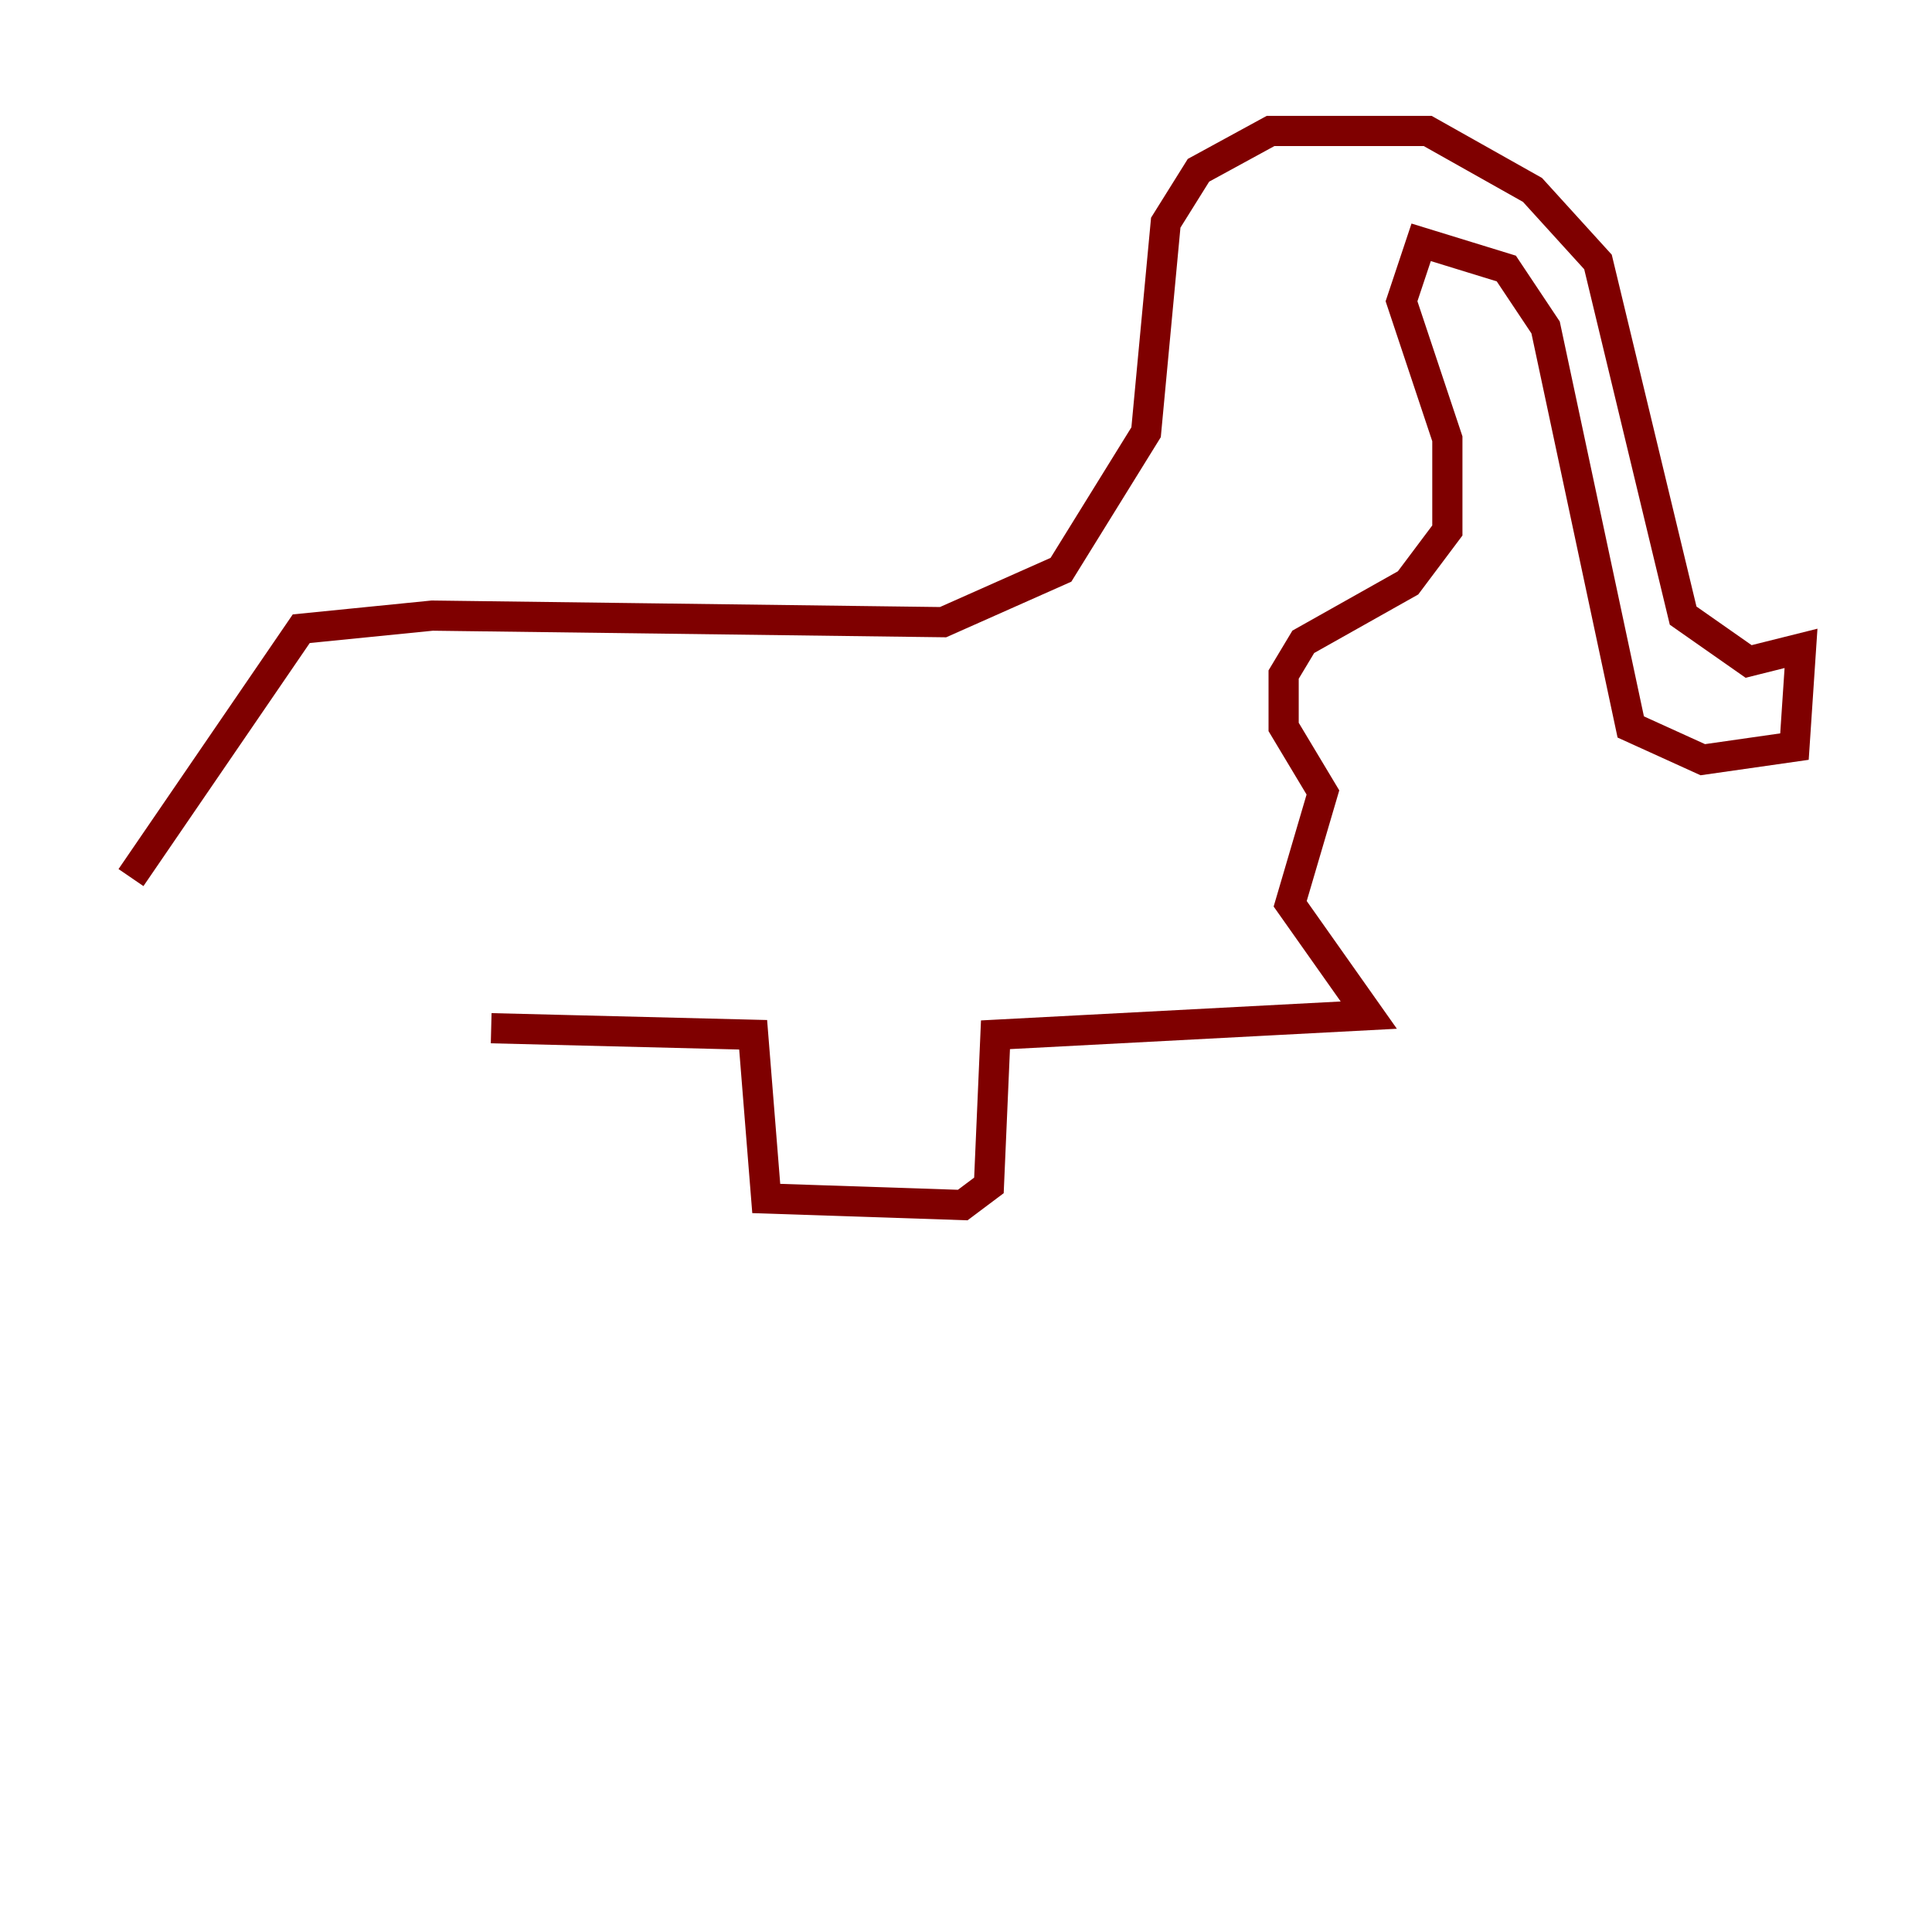 <?xml version="1.0" encoding="utf-8" ?>
<svg baseProfile="tiny" height="128" version="1.2" viewBox="0,0,128,128" width="128" xmlns="http://www.w3.org/2000/svg" xmlns:ev="http://www.w3.org/2001/xml-events" xmlns:xlink="http://www.w3.org/1999/xlink"><defs /><polyline fill="none" points="70.291,16.488 70.291,16.488" stroke="#00007f" stroke-width="2" /><polyline fill="none" points="8.678,58.142 19.959,41.654 28.637,40.786 62.481,41.22 70.291,37.749 75.932,28.637 77.234,14.752 79.403,11.281 84.176,8.678 94.59,8.678 101.532,12.583 105.871,17.356 111.512,40.786 115.851,43.824 119.322,42.956 118.888,49.464 112.814,50.332 108.041,48.163 102.4,21.695 99.797,17.79 94.156,16.054 92.854,19.959 95.891,29.071 95.891,35.146 93.288,38.617 86.346,42.522 85.044,44.691 85.044,48.163 87.647,52.502 85.478,59.878 90.685,67.254 65.953,68.556 65.519,78.536 63.783,79.837 50.766,79.403 49.898,68.556 32.542,68.122" stroke="#7f0000" stroke-width="2" /></svg>